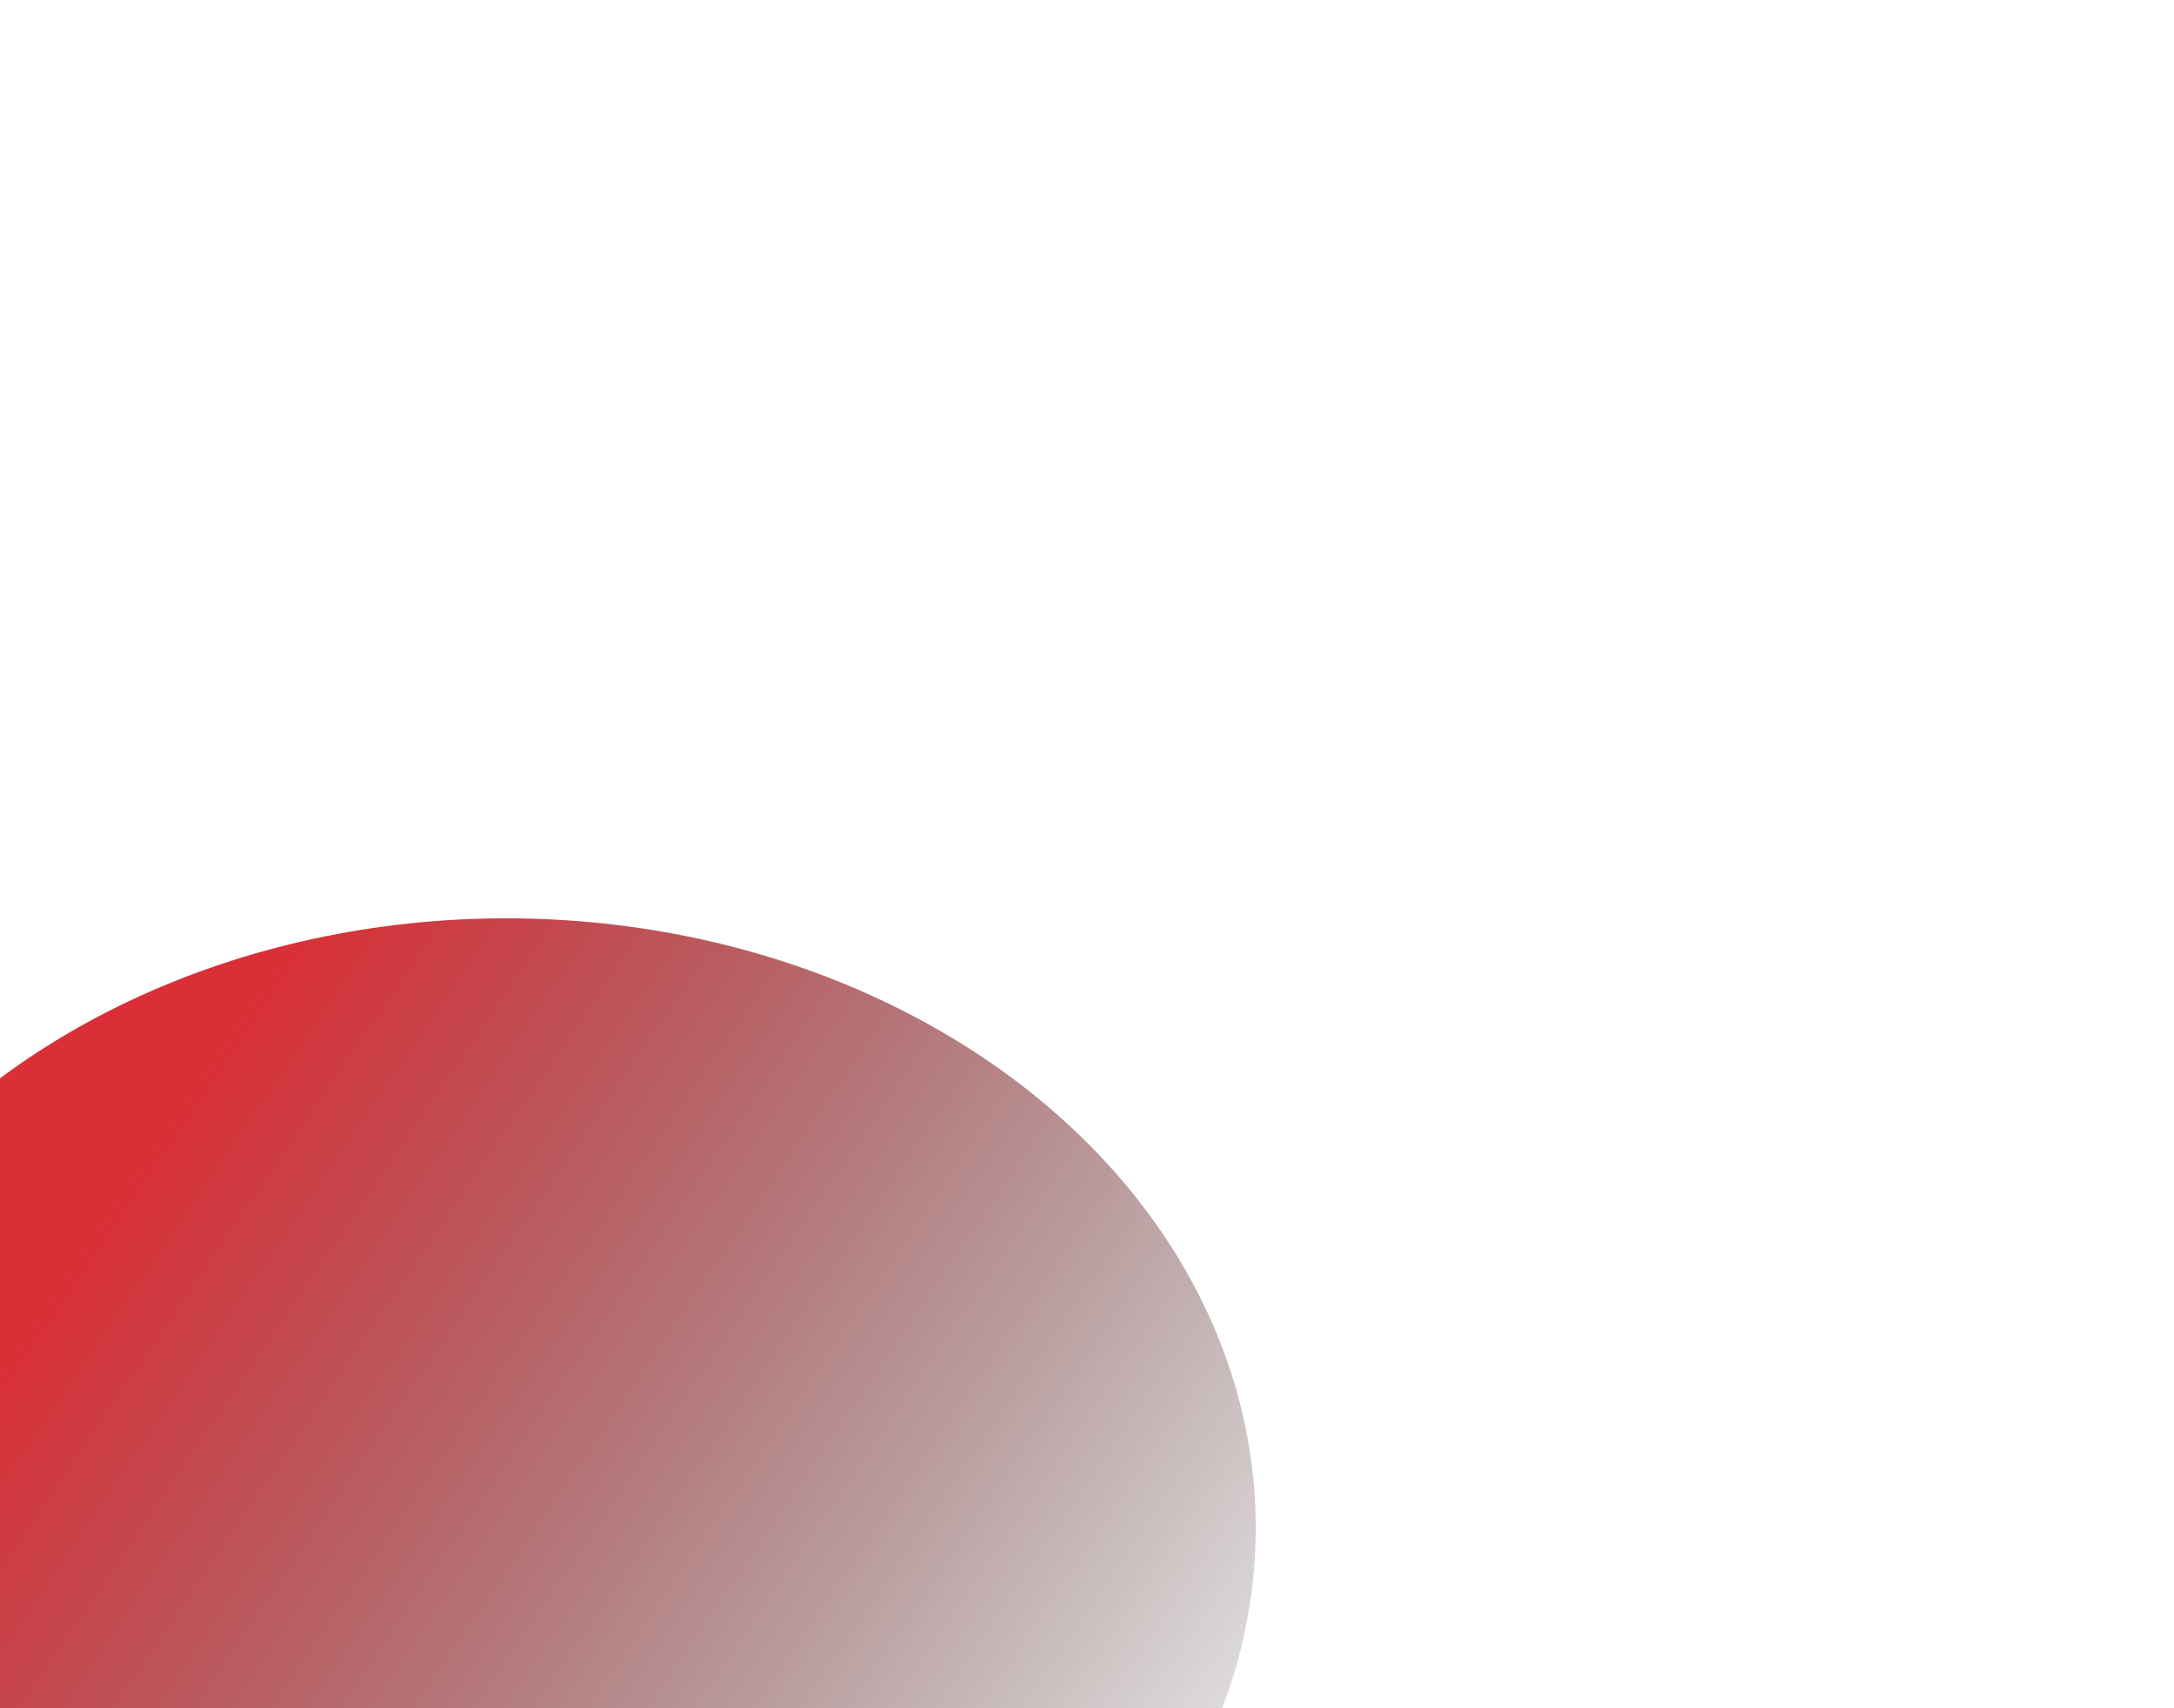 <svg width="947" height="744" viewBox="0 0 947 744" fill="none" xmlns="http://www.w3.org/2000/svg">
<g filter="url(#filter0_f_1_19751)">
<ellipse cx="220.5" cy="665.5" rx="326.5" ry="265.5" fill="url(#paint0_linear_1_19751)"/>
</g>
<defs>
<filter id="filter0_f_1_19751" x="-506" y="0" width="1453" height="1331" filterUnits="userSpaceOnUse" color-interpolation-filters="sRGB">
<feFlood flood-opacity="0" result="BackgroundImageFix"/>
<feBlend mode="normal" in="SourceGraphic" in2="BackgroundImageFix" result="shape"/>
<feGaussianBlur stdDeviation="200" result="effect1_foregroundBlur_1_19751"/>
</filter>
<linearGradient id="paint0_linear_1_19751" x1="148.366" y1="379.082" x2="655.793" y2="724.789" gradientUnits="userSpaceOnUse">
<stop stop-color="#DA2F37"/>
<stop offset="1" stop-opacity="0"/>
</linearGradient>
</defs>
</svg>
